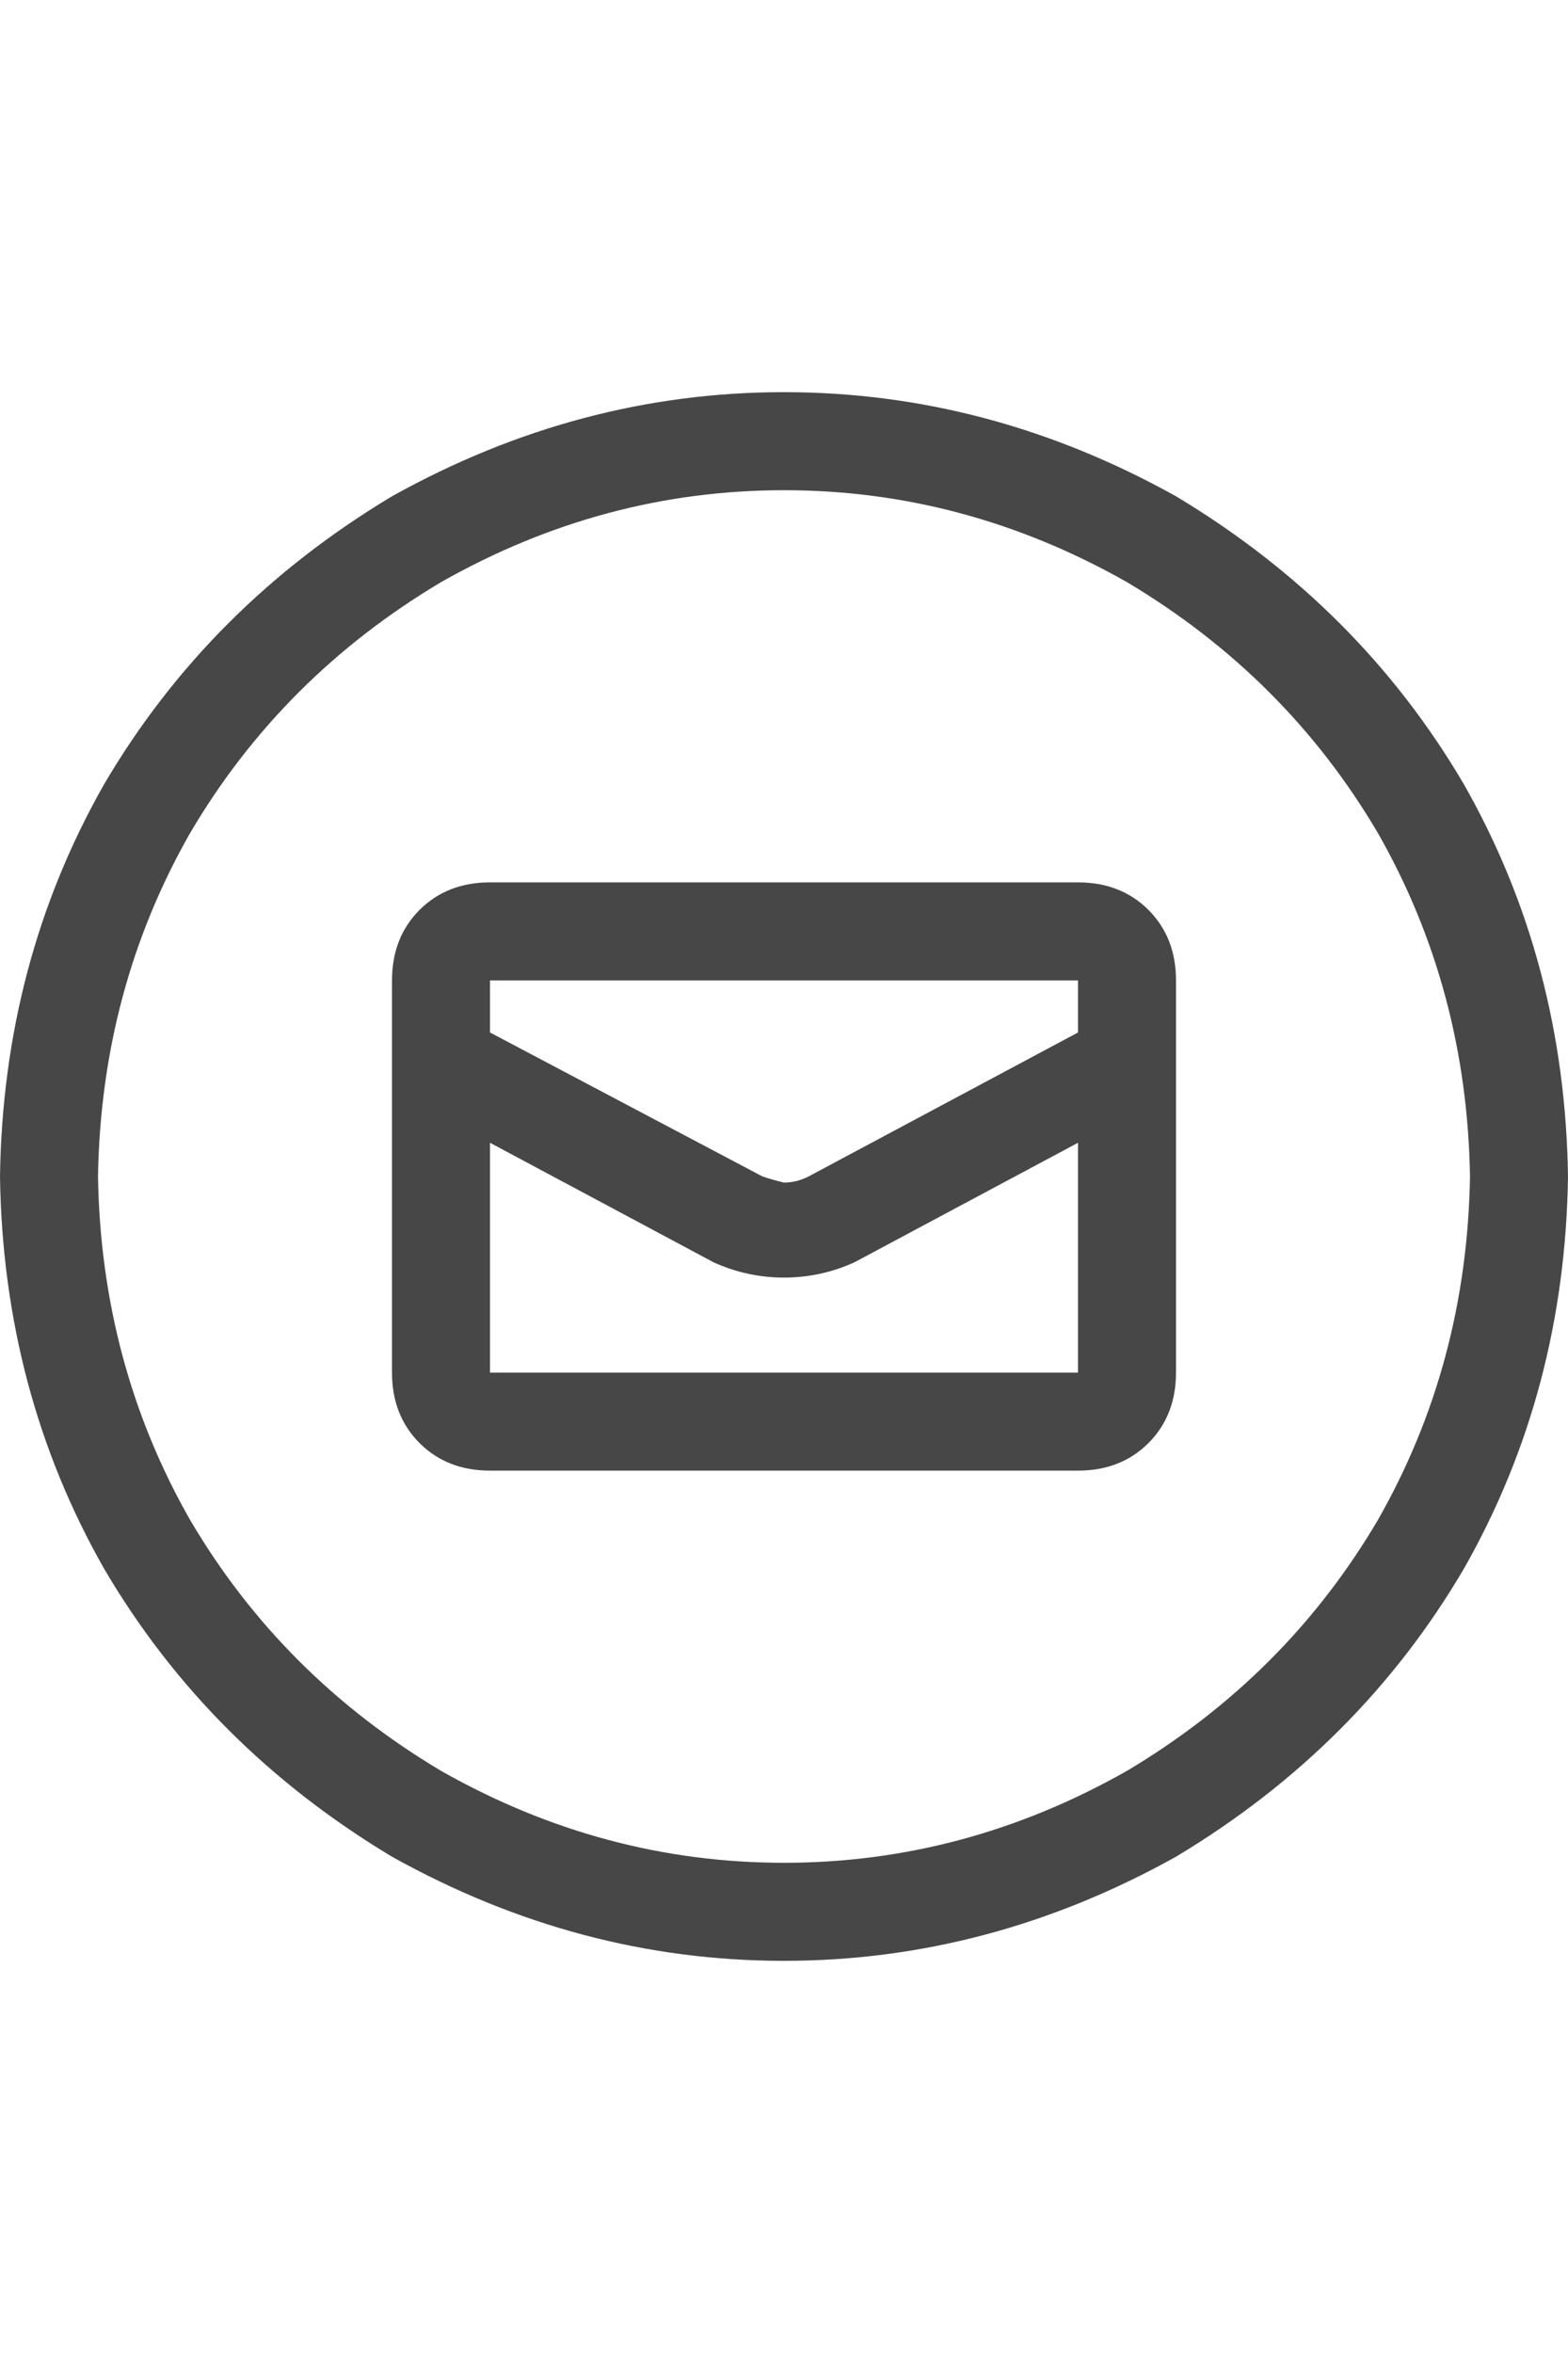 <svg width="16" height="24" viewBox="0 0 16 24" fill="none" xmlns="http://www.w3.org/2000/svg">
<g id="label-paired / md / circle-envelope-md / regular" clip-path="url(#clip0_1731_3819)">
<path id="icon" d="M15 12C14.979 10.729 14.667 9.562 14.062 8.5C13.438 7.438 12.583 6.583 11.5 5.938C10.396 5.312 9.229 5 8 5C6.771 5 5.604 5.312 4.5 5.938C3.417 6.583 2.562 7.438 1.938 8.5C1.333 9.562 1.021 10.729 1 12C1.021 13.271 1.333 14.438 1.938 15.5C2.562 16.562 3.417 17.417 4.5 18.062C5.604 18.688 6.771 19 8 19C9.229 19 10.396 18.688 11.5 18.062C12.583 17.417 13.438 16.562 14.062 15.5C14.667 14.438 14.979 13.271 15 12ZM0 12C0.021 10.542 0.375 9.208 1.062 8C1.771 6.792 2.75 5.812 4 5.062C5.271 4.354 6.604 4 8 4C9.396 4 10.729 4.354 12 5.062C13.25 5.812 14.229 6.792 14.938 8C15.625 9.208 15.979 10.542 16 12C15.979 13.458 15.625 14.792 14.938 16C14.229 17.208 13.25 18.188 12 18.938C10.729 19.646 9.396 20 8 20C6.604 20 5.271 19.646 4 18.938C2.75 18.188 1.771 17.208 1.062 16C0.375 14.792 0.021 13.458 0 12ZM5 9H11C11.292 9 11.531 9.094 11.719 9.281C11.906 9.469 12 9.708 12 10V14C12 14.292 11.906 14.531 11.719 14.719C11.531 14.906 11.292 15 11 15H5C4.708 15 4.469 14.906 4.281 14.719C4.094 14.531 4 14.292 4 14V10C4 9.708 4.094 9.469 4.281 9.281C4.469 9.094 4.708 9 5 9ZM11 10.531V10H5V10.531L7.781 12C7.844 12.021 7.917 12.042 8 12.062C8.083 12.062 8.167 12.042 8.25 12L11 10.531ZM11 11.656L8.719 12.875C8.49 12.979 8.25 13.031 8 13.031C7.75 13.031 7.51 12.979 7.281 12.875L5 11.656V14H11V11.656Z" fill="black" fill-opacity="0.72"/>
</g>
<defs>
<clipPath id="clip0_1731_3819">
<rect width="16" height="24" fill="white"/>
</clipPath>
</defs>
</svg>
